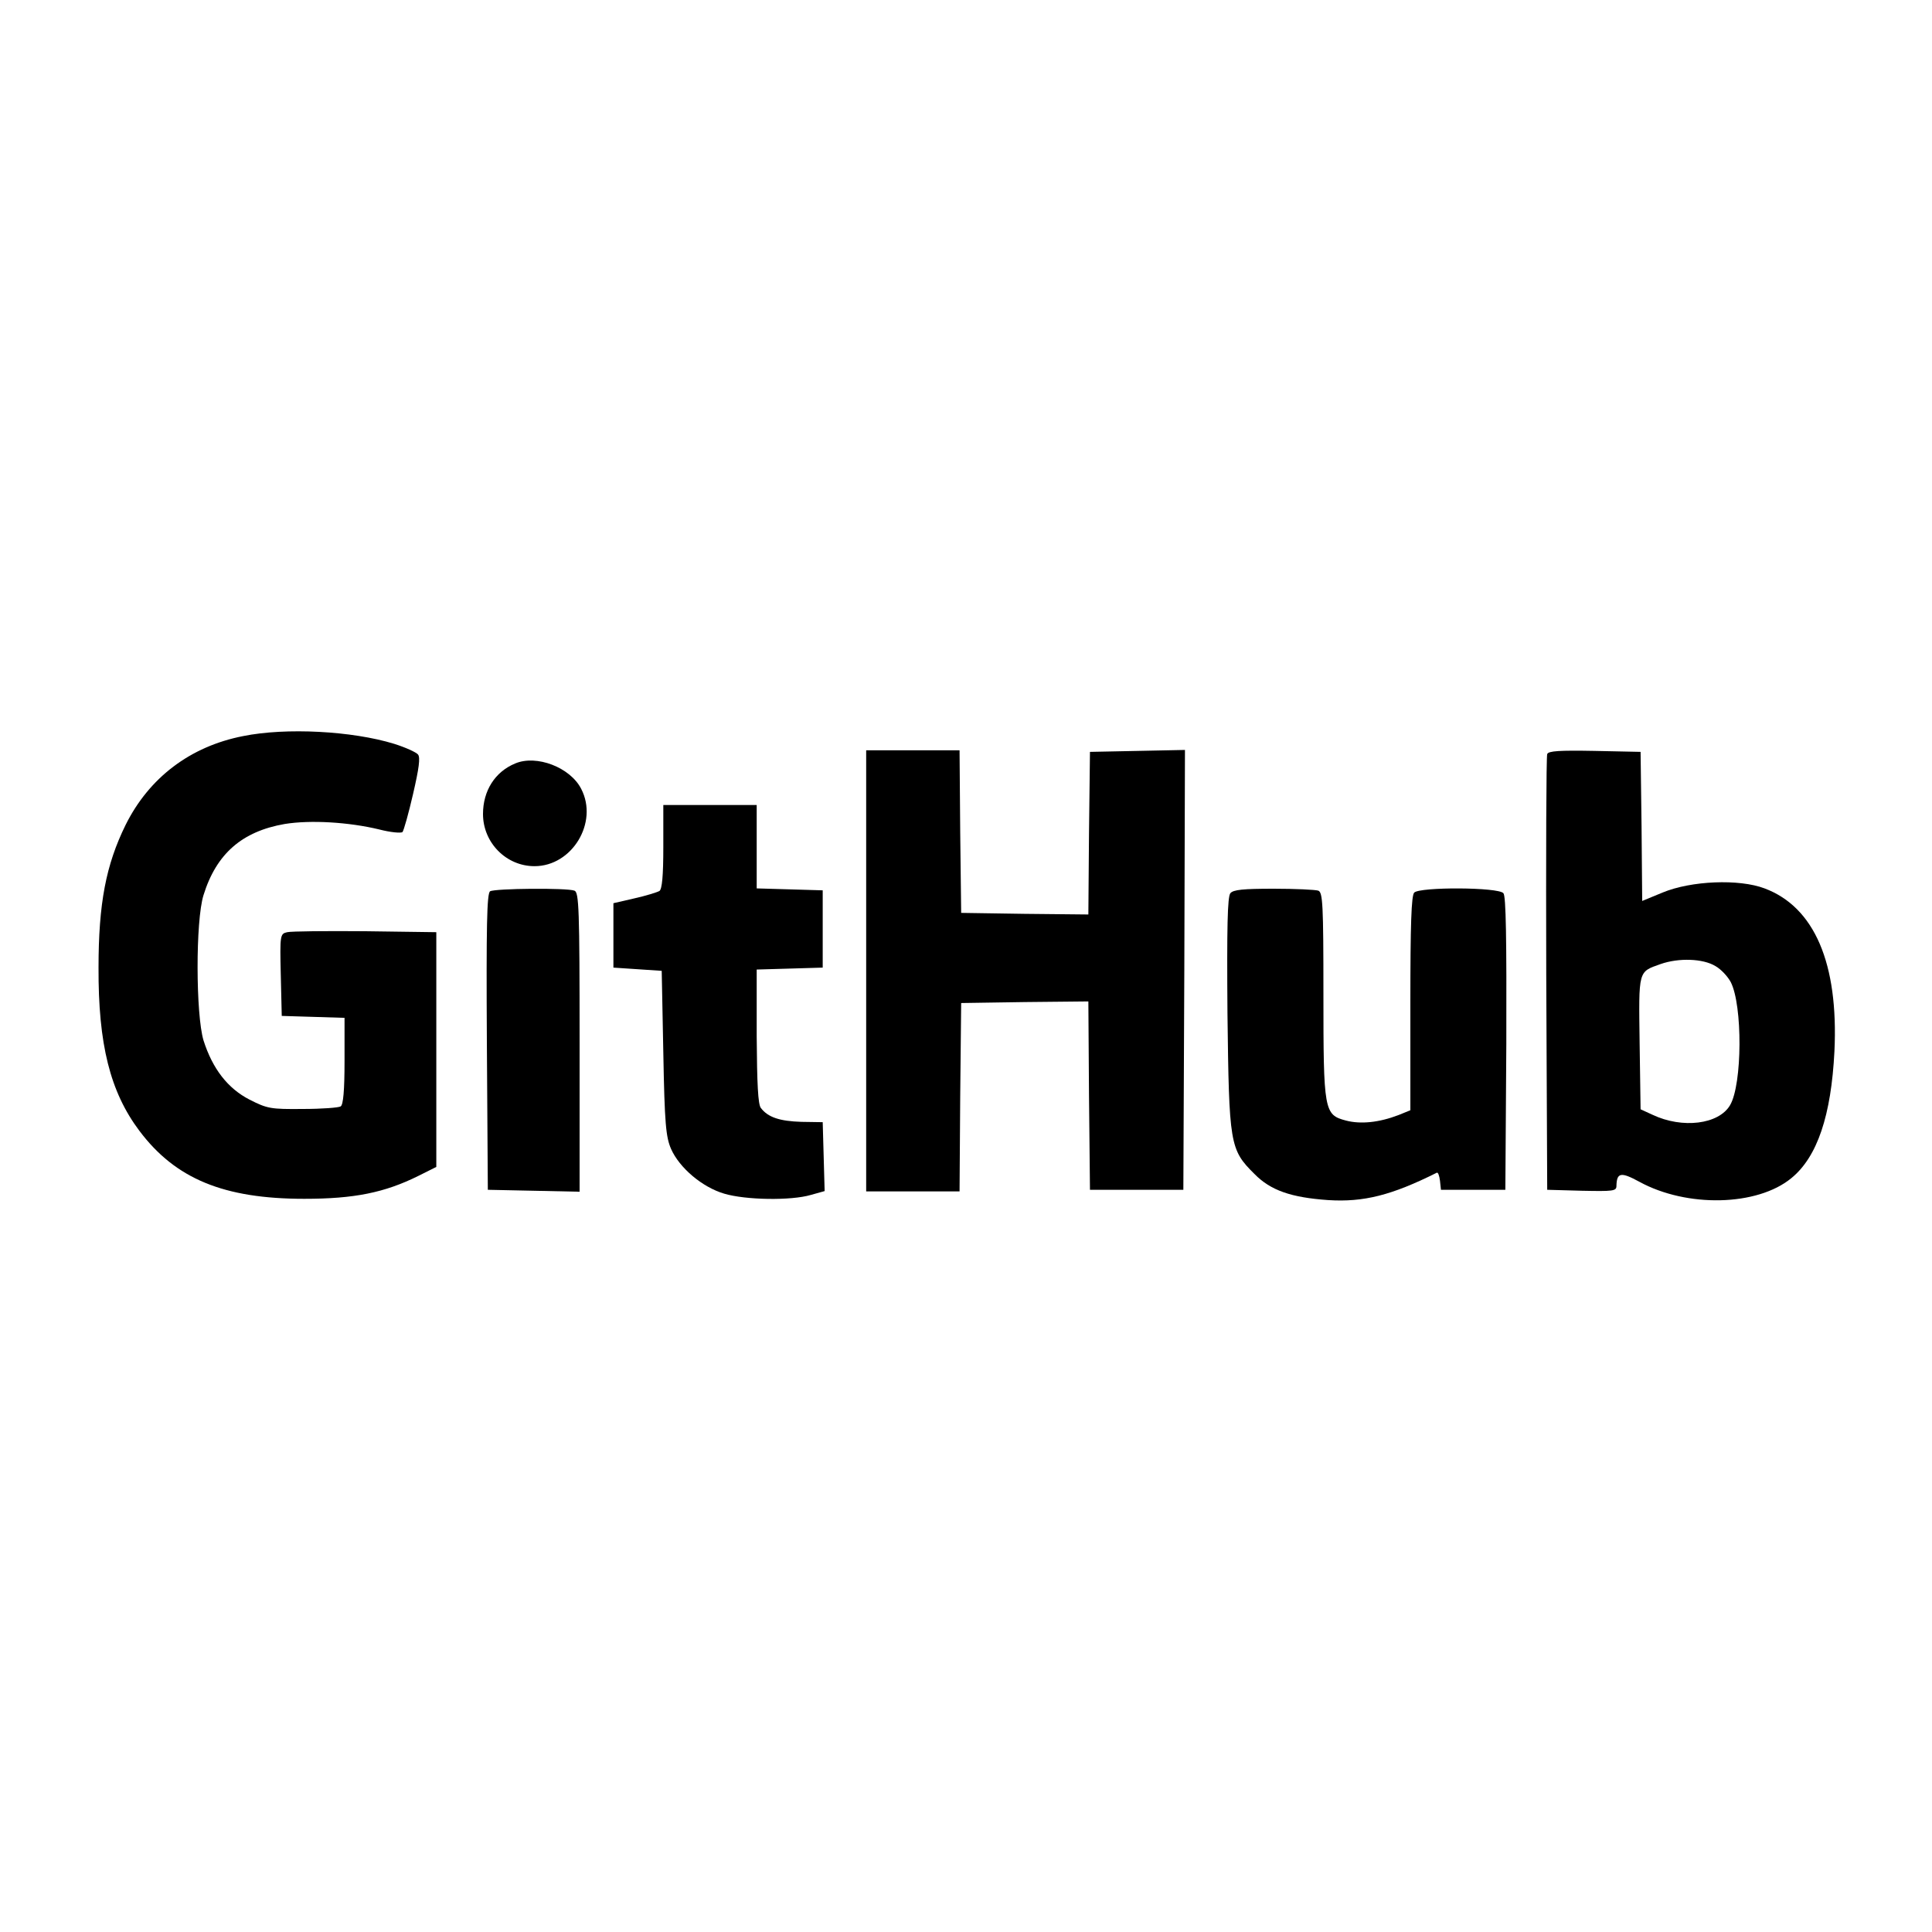 <?xml version="1.0" standalone="no"?>
<!DOCTYPE svg PUBLIC "-//W3C//DTD SVG 20010904//EN"
 "http://www.w3.org/TR/2001/REC-SVG-20010904/DTD/svg10.dtd">
<svg version="1.0" xmlns="http://www.w3.org/2000/svg"
 width="600pt" height="600pt" viewBox="0 0 600 600"
 preserveAspectRatio="xMidYMid meet">

<g transform="translate(0,600) scale(0.1,-0.1)"
fill="#000000" stroke="none">
<path d="M755 3714 c-164 -32 -292 -129 -365 -276 -61 -124 -84 -244 -84 -443
-1 -238 36 -386 127 -507 112 -149 262 -211 512 -211 155 0 249 19 354 71 l56
28 0 364 0 365 -220 3 c-121 1 -230 0 -243 -3 -22 -5 -23 -8 -20 -133 l3 -127
98 -3 97 -3 0 -134 c0 -92 -4 -136 -12 -141 -6 -4 -59 -8 -118 -8 -99 -1 -110
1 -165 29 -68 35 -115 96 -143 184 -24 80 -25 371 0 451 40 129 120 198 252
221 80 13 199 6 294 -17 35 -9 67 -12 72 -8 4 5 19 58 33 119 18 78 23 113 15
122 -6 7 -39 22 -74 33 -130 40 -336 51 -469 24z"/>
<path d="M2690 2985 l0 -685 145 0 145 0 2 293 3 292 197 3 198 2 2 -292 3
-293 145 0 145 0 3 683 2 683 -147 -3 -148 -3 -3 -253 -2 -252 -198 2 -197 3
-3 253 -2 252 -145 0 -145 0 0 -685z"/>
<path d="M4805 3658 c-3 -7 -4 -314 -3 -683 l3 -670 108 -3 c97 -2 107 -1 107
15 1 42 14 44 71 13 148 -81 366 -76 472 11 81 66 124 195 134 394 13 273 -62
448 -217 506 -79 30 -228 24 -317 -13 l-63 -26 -2 232 -3 231 -143 3 c-108 2
-144 0 -147 -10z m522 -658 c18 -10 39 -33 48 -50 37 -72 36 -317 -2 -382 -35
-60 -148 -74 -241 -30 l-37 17 -3 206 c-3 228 -5 220 65 245 57 20 132 17 170
-6z"/>
<path d="M1600 3629 c-63 -26 -100 -85 -100 -157 0 -89 72 -162 160 -162 117
0 199 136 145 240 -34 67 -139 107 -205 79z"/>
<path d="M2060 3371 c0 -93 -4 -132 -12 -138 -7 -4 -42 -15 -78 -23 l-65 -15
0 -100 0 -100 75 -5 75 -5 5 -255 c4 -220 8 -261 24 -298 26 -59 97 -119 165
-139 67 -20 208 -22 269 -4 l43 12 -3 107 -3 107 -66 1 c-67 2 -104 14 -126
43 -9 11 -12 76 -13 223 l0 207 103 3 102 3 0 120 0 120 -102 3 -103 3 0 129
0 130 -145 0 -145 0 0 -129z"/>
<path d="M1522 3232 c-10 -7 -12 -107 -10 -468 l3 -459 143 -3 142 -3 0 465
c0 414 -2 465 -16 470 -23 9 -247 7 -262 -2z"/>
<path d="M3821 3226 c-9 -11 -11 -106 -9 -373 5 -407 7 -423 84 -499 50 -51
114 -73 229 -81 110 -7 197 15 337 85 4 2 8 -9 10 -25 l3 -28 100 0 100 0 3
454 c1 327 -1 458 -9 467 -15 19 -259 20 -277 2 -9 -9 -12 -99 -12 -344 l0
-332 -37 -15 c-60 -23 -117 -29 -163 -17 -68 18 -70 29 -70 394 0 277 -2 315
-16 320 -9 3 -71 6 -139 6 -94 0 -125 -3 -134 -14z"/>
</g>
</svg>
